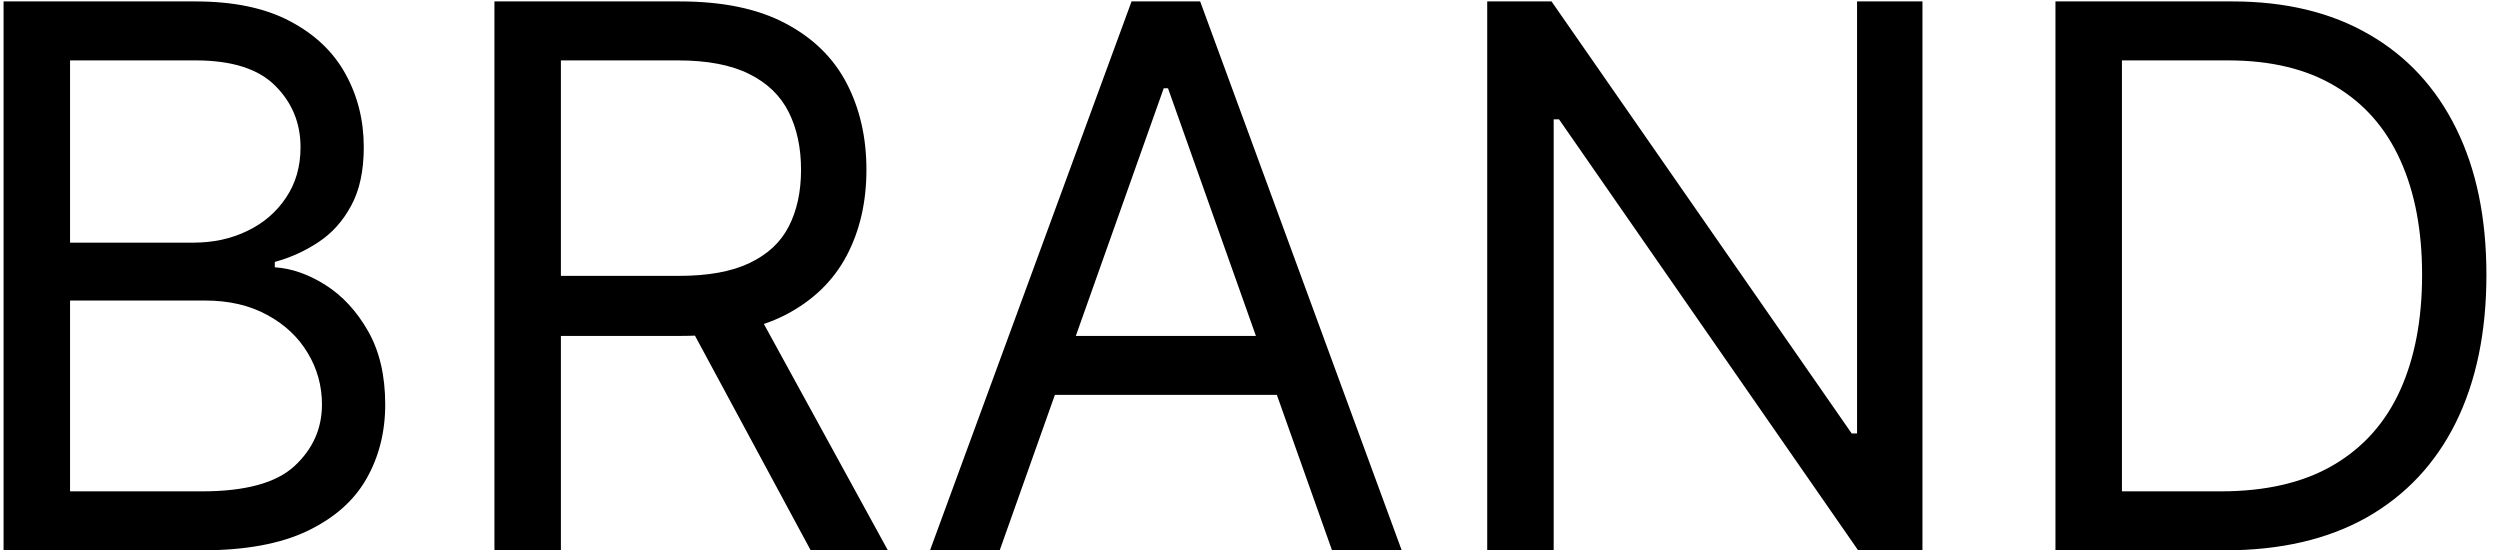 <svg width="159" height="35" viewBox="0 0 159 35" fill="none" xmlns="http://www.w3.org/2000/svg">
<path d="M0.227 35V0.091H12.432C14.864 0.091 16.869 0.511 18.449 1.352C20.028 2.182 21.204 3.301 21.977 4.71C22.75 6.108 23.136 7.659 23.136 9.364C23.136 10.864 22.869 12.102 22.335 13.079C21.812 14.057 21.119 14.829 20.256 15.398C19.403 15.966 18.477 16.386 17.477 16.659V17C18.546 17.068 19.619 17.443 20.699 18.125C21.778 18.807 22.682 19.784 23.409 21.057C24.136 22.329 24.5 23.886 24.5 25.727C24.5 27.477 24.102 29.051 23.307 30.449C22.511 31.847 21.256 32.955 19.54 33.773C17.824 34.591 15.591 35 12.841 35H0.227ZM4.455 31.25H12.841C15.602 31.25 17.562 30.716 18.722 29.648C19.892 28.568 20.477 27.261 20.477 25.727C20.477 24.546 20.176 23.454 19.574 22.454C18.972 21.443 18.114 20.636 17 20.034C15.886 19.421 14.568 19.114 13.046 19.114H4.455V31.25ZM4.455 15.432H12.296C13.568 15.432 14.716 15.182 15.739 14.682C16.773 14.182 17.591 13.477 18.193 12.568C18.807 11.659 19.114 10.591 19.114 9.364C19.114 7.83 18.579 6.528 17.511 5.46C16.443 4.381 14.75 3.841 12.432 3.841H4.455V15.432ZM31.446 35V0.091H43.242C45.969 0.091 48.207 0.557 49.957 1.489C51.707 2.409 53.003 3.676 53.844 5.29C54.685 6.903 55.105 8.739 55.105 10.796C55.105 12.852 54.685 14.676 53.844 16.267C53.003 17.858 51.713 19.108 49.974 20.017C48.236 20.915 46.014 21.364 43.31 21.364H33.764V17.546H43.173C45.037 17.546 46.537 17.273 47.673 16.727C48.821 16.182 49.651 15.409 50.162 14.409C50.685 13.398 50.946 12.193 50.946 10.796C50.946 9.398 50.685 8.176 50.162 7.131C49.639 6.085 48.804 5.278 47.656 4.71C46.508 4.131 44.992 3.841 43.105 3.841H35.673V35H31.446ZM47.878 19.318L56.469 35H51.56L43.105 19.318H47.878ZM63.581 35H59.149L71.967 0.091H76.331L89.149 35H84.717L74.285 5.614H74.013L63.581 35ZM65.217 21.364H83.081V25.114H65.217V21.364ZM122.268 0.091V35H118.178L99.155 7.591H98.814V35H94.587V0.091H98.678L117.768 27.568H118.109V0.091H122.268ZM141.5 35H130.727V0.091H141.977C145.364 0.091 148.261 0.79 150.67 2.188C153.08 3.574 154.926 5.568 156.21 8.17C157.494 10.761 158.136 13.864 158.136 17.477C158.136 21.114 157.489 24.244 156.193 26.869C154.898 29.483 153.011 31.494 150.534 32.903C148.057 34.301 145.045 35 141.5 35ZM134.955 31.25H141.227C144.114 31.25 146.506 30.693 148.403 29.579C150.301 28.466 151.716 26.881 152.648 24.824C153.58 22.767 154.045 20.318 154.045 17.477C154.045 14.659 153.585 12.233 152.665 10.199C151.744 8.153 150.369 6.585 148.54 5.494C146.71 4.392 144.432 3.841 141.705 3.841H134.955V31.25Z" fill="black"/>
</svg>
